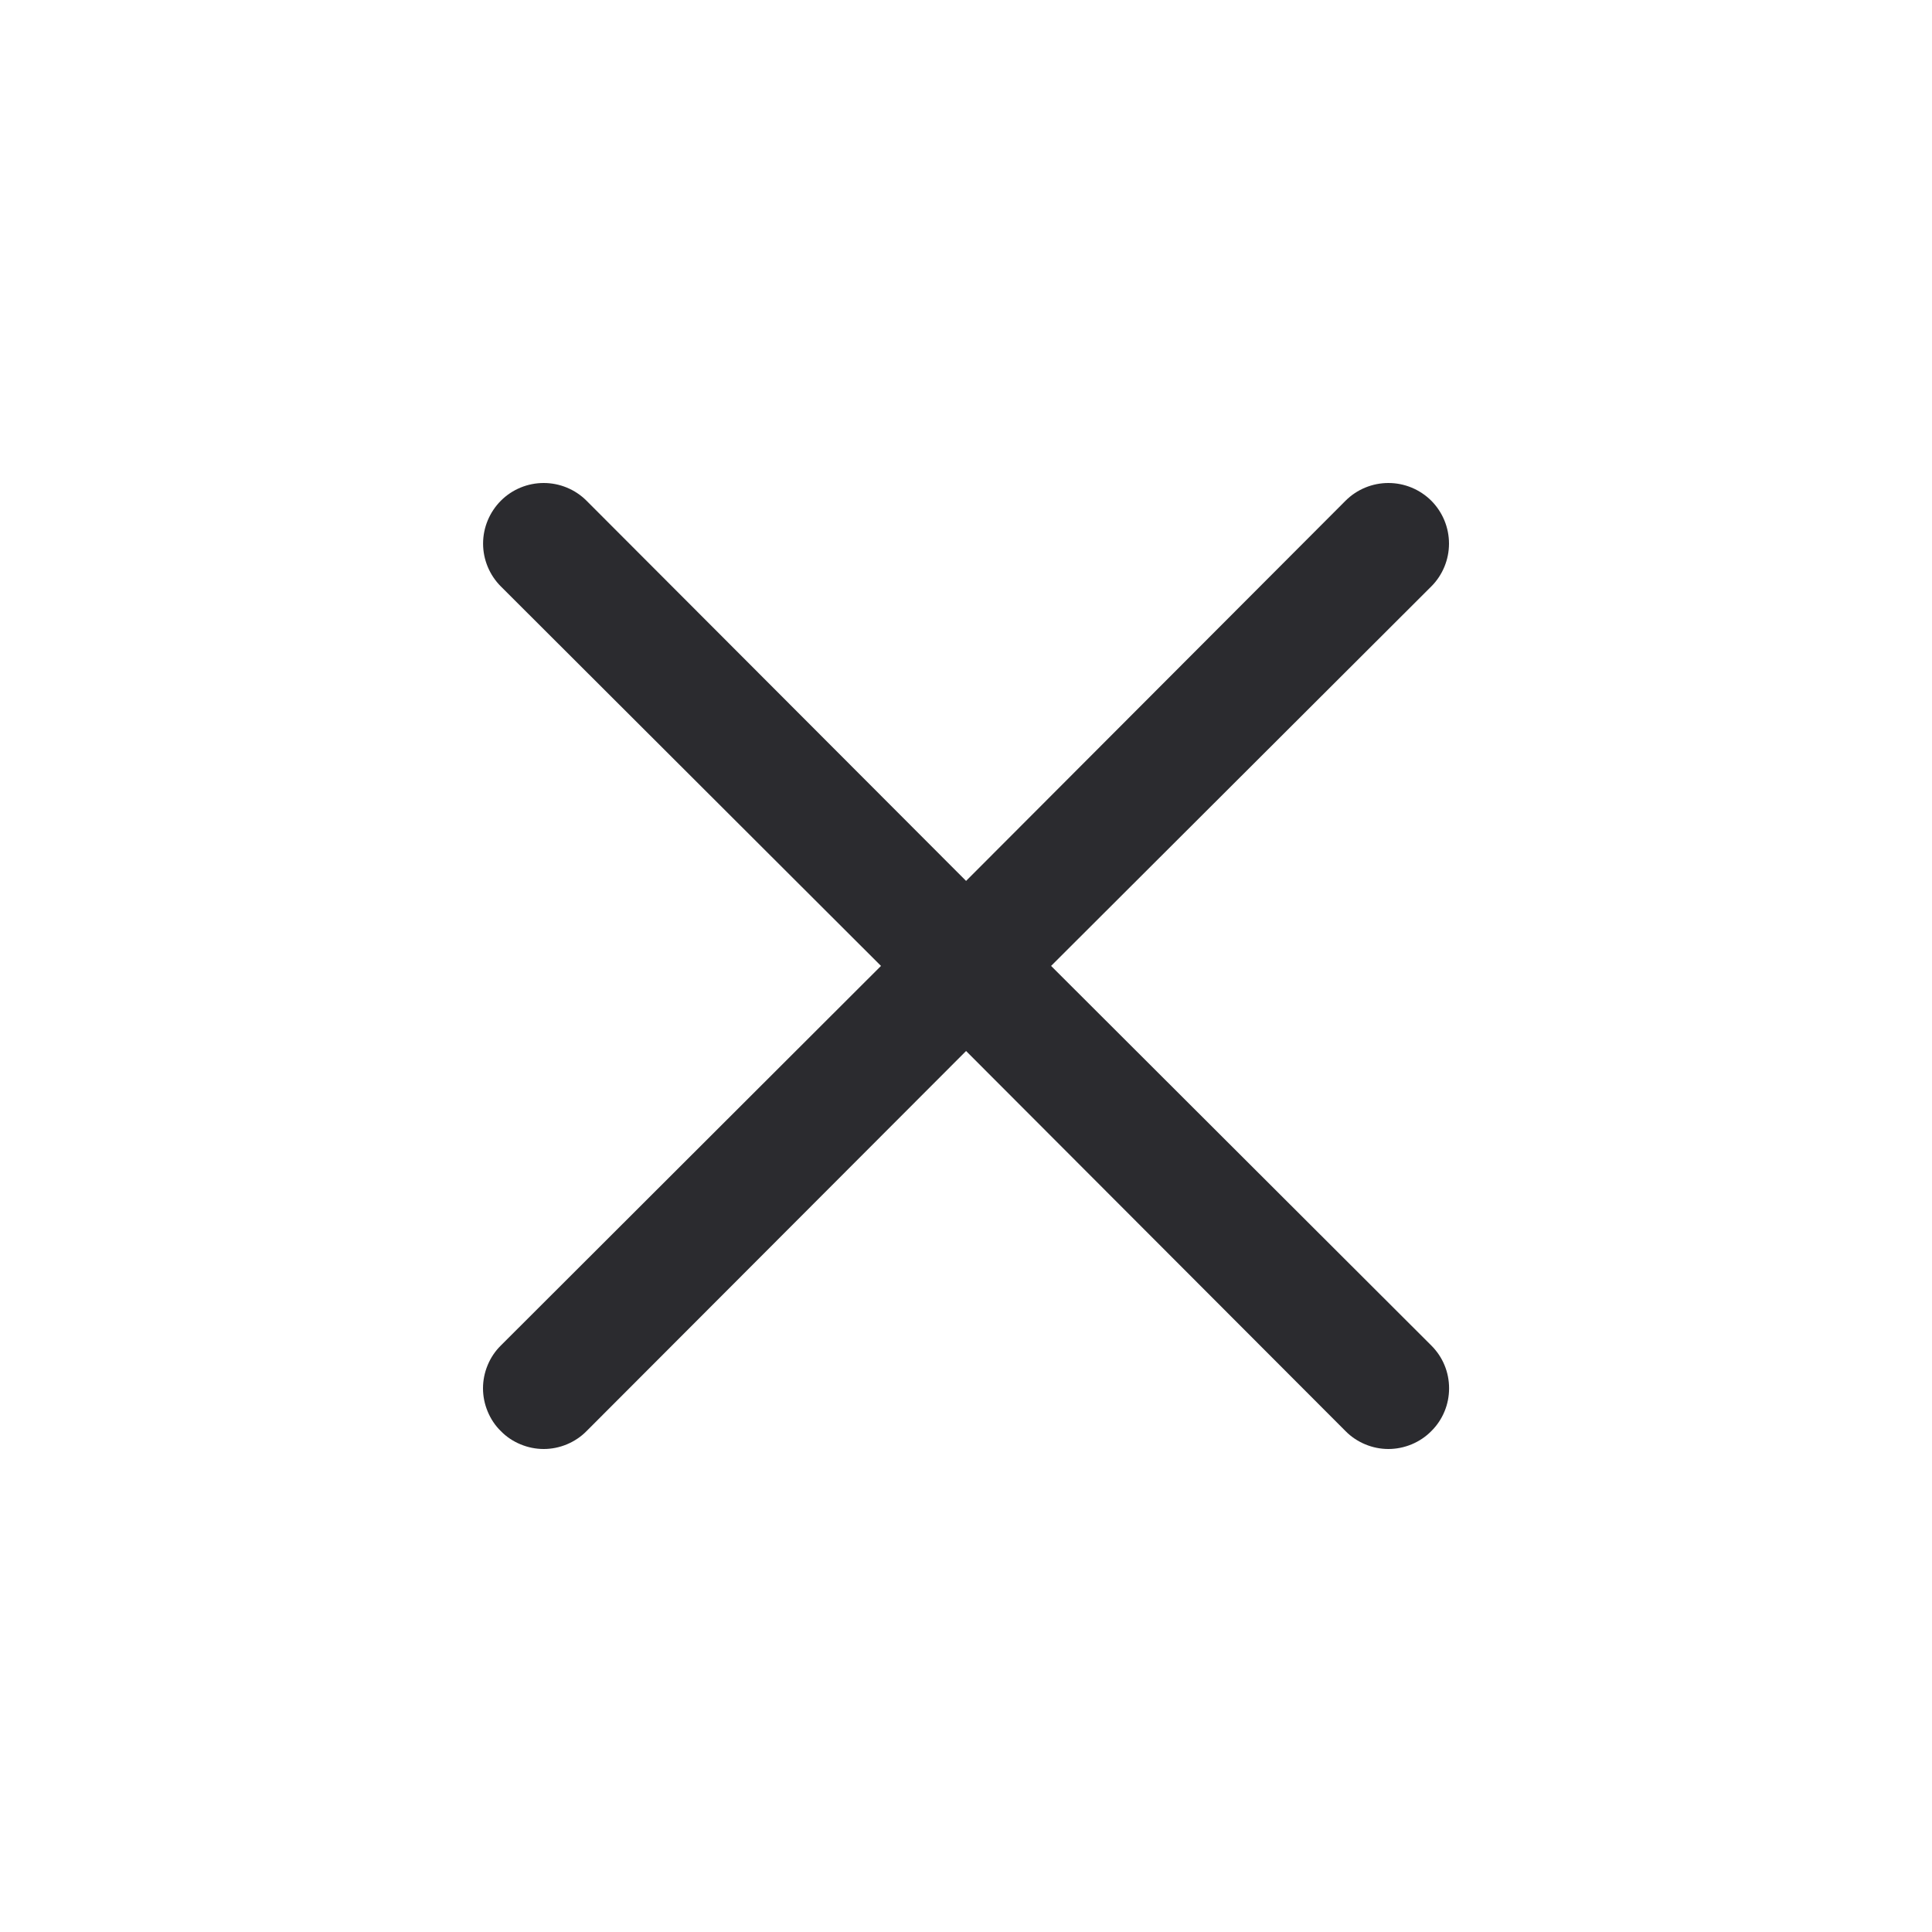 <svg xmlns="http://www.w3.org/2000/svg" width="24" height="24" viewBox="0 0 24 24" fill="none">
  <path d="M13.057 11.999L17.78 7.285C17.921 7.144 18 6.952 18 6.753C18 6.553 17.921 6.362 17.78 6.22C17.638 6.079 17.447 6 17.247 6C17.048 6 16.856 6.079 16.715 6.22L12.001 10.943L7.286 6.22C7.145 6.079 6.953 6 6.754 6C6.554 6 6.363 6.079 6.222 6.22C6.081 6.362 6.001 6.553 6.001 6.753C6.001 6.952 6.081 7.144 6.222 7.285L10.944 11.999L6.222 16.714C6.151 16.784 6.096 16.866 6.058 16.958C6.02 17.049 6 17.147 6 17.246C6 17.345 6.02 17.443 6.058 17.534C6.096 17.626 6.151 17.709 6.222 17.778C6.291 17.849 6.374 17.904 6.466 17.942C6.557 17.98 6.655 18 6.754 18C6.853 18 6.951 17.98 7.042 17.942C7.133 17.904 7.216 17.849 7.286 17.778L12.001 13.056L16.715 17.778C16.785 17.849 16.868 17.904 16.959 17.942C17.05 17.98 17.148 18 17.247 18C17.346 18 17.444 17.98 17.536 17.942C17.627 17.904 17.71 17.849 17.78 17.778C17.85 17.709 17.906 17.626 17.944 17.534C17.982 17.443 18.001 17.345 18.001 17.246C18.001 17.147 17.982 17.049 17.944 16.958C17.906 16.866 17.85 16.784 17.78 16.714L13.057 11.999Z" fill="#2B2B2F"/>
</svg>
